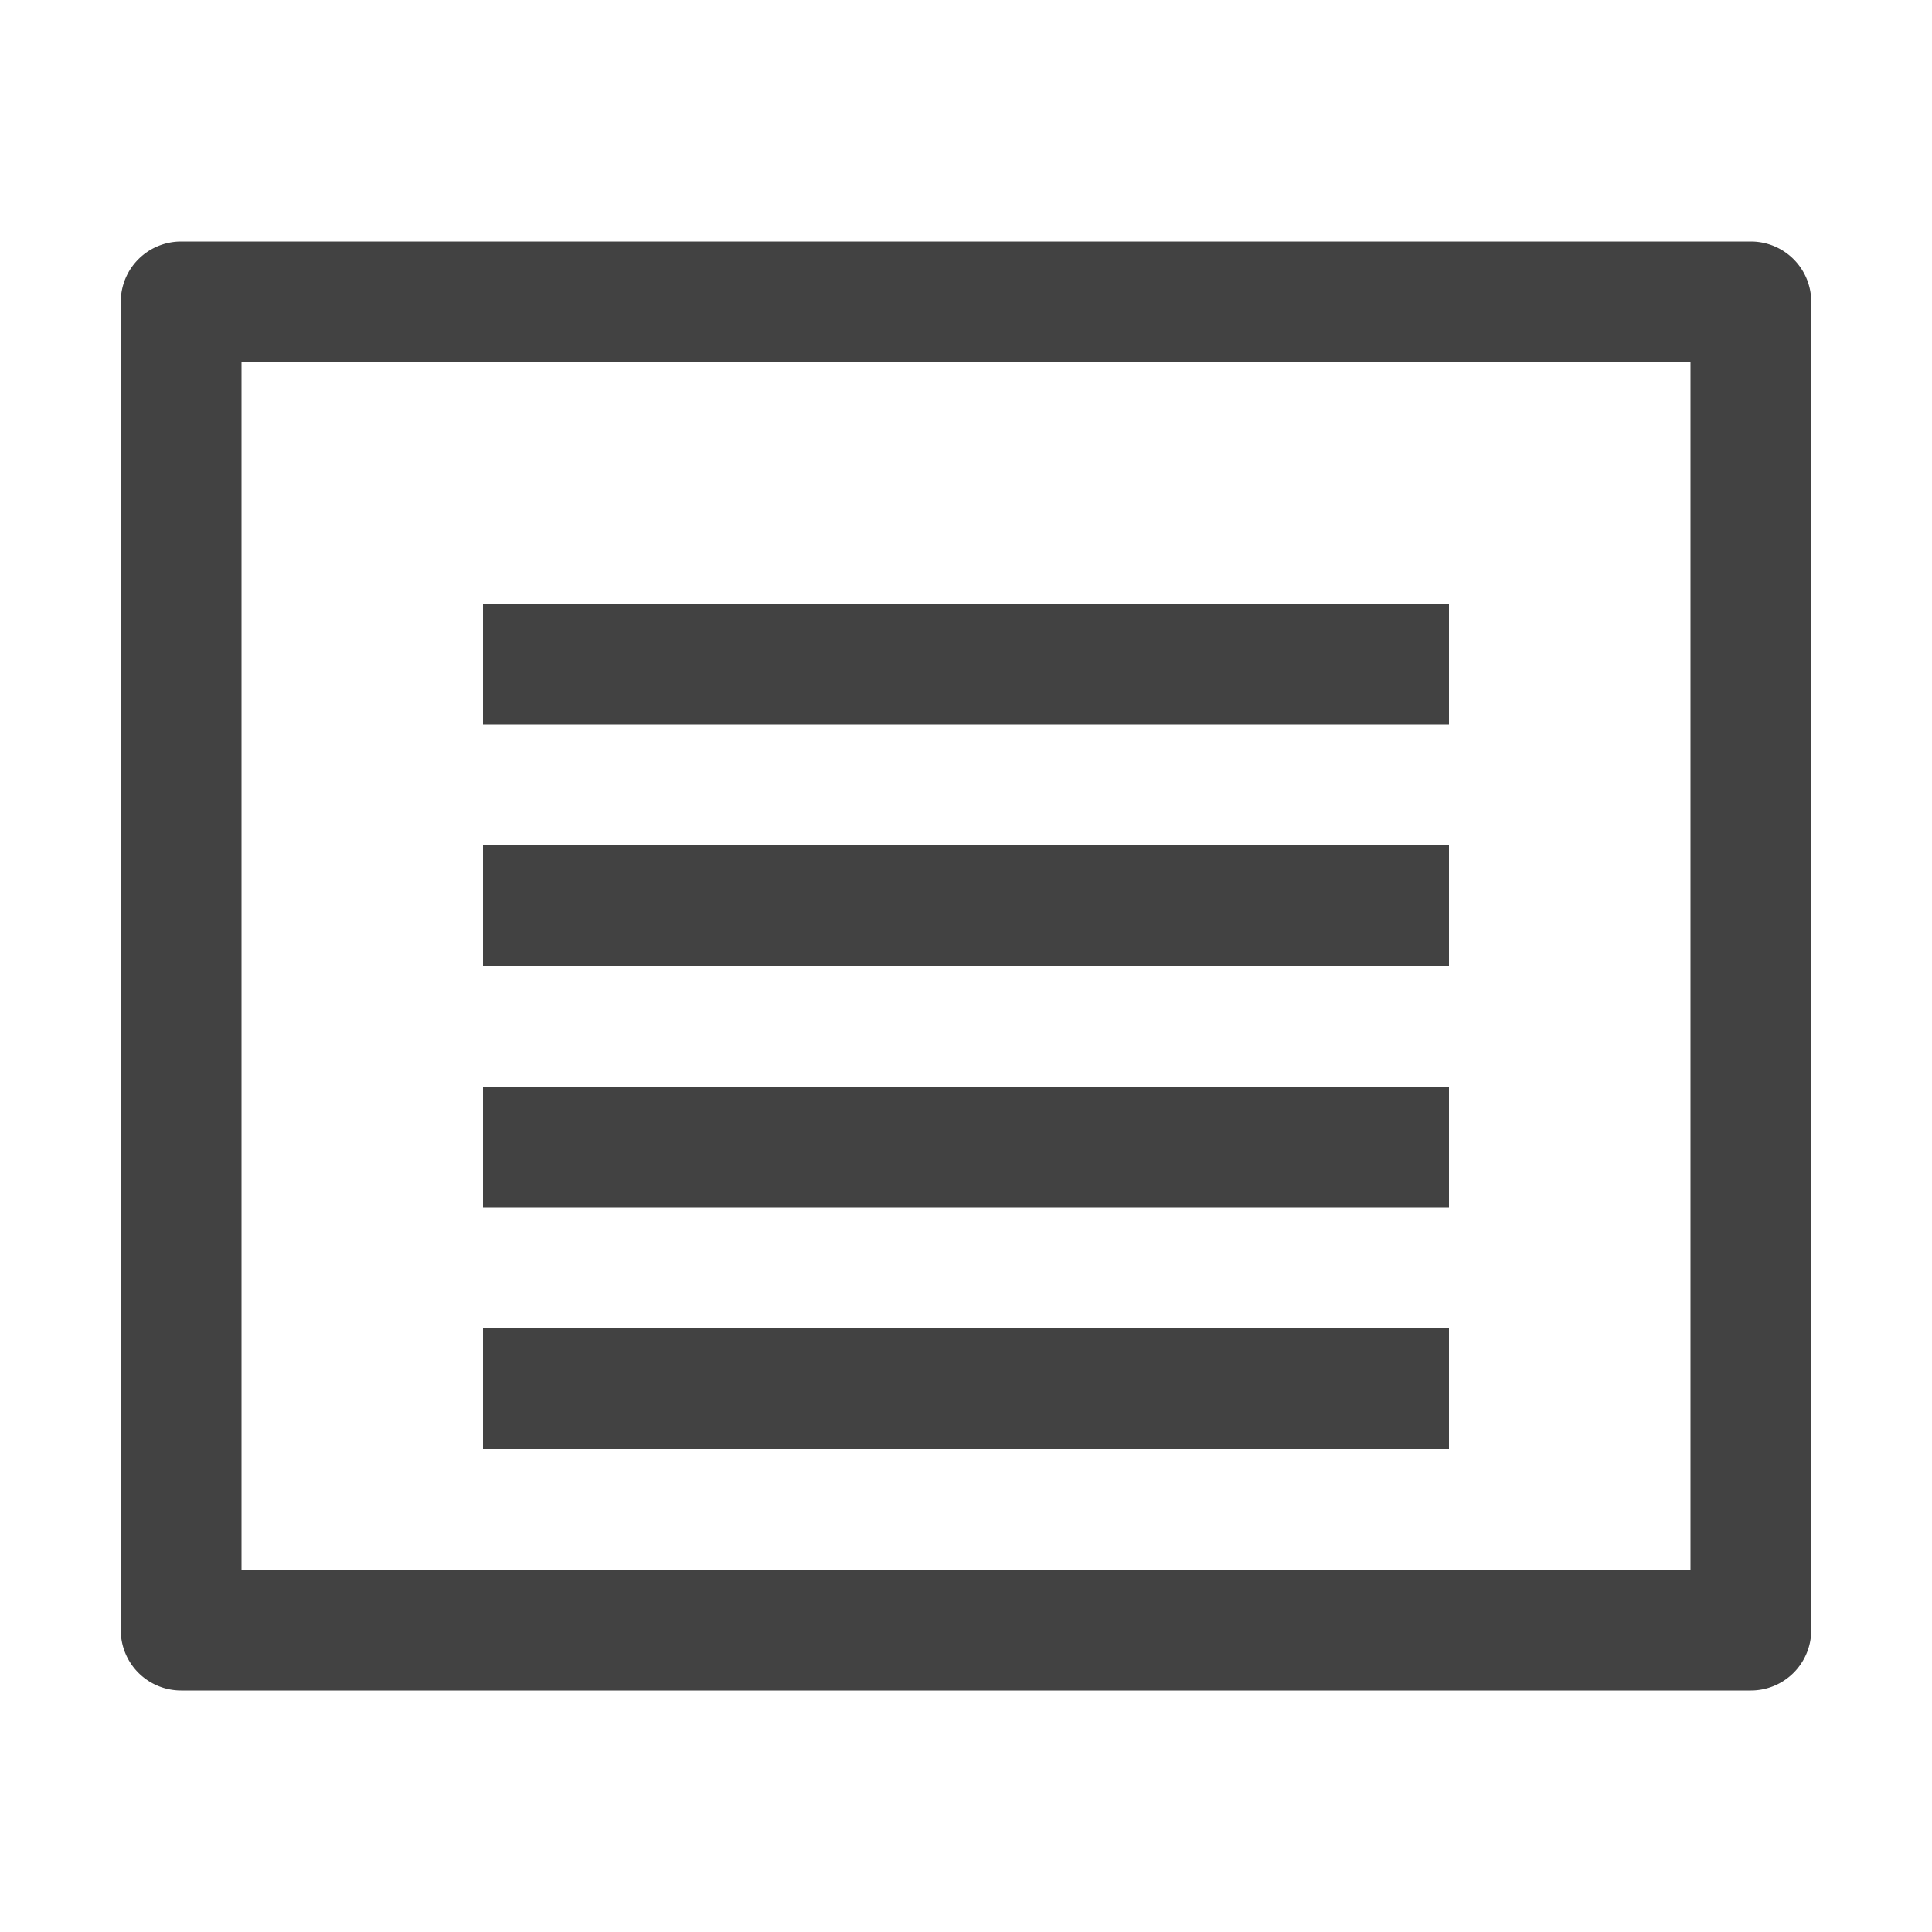 <?xml version="1.0" encoding="UTF-8"?>
<svg width="16" height="16" viewBox="0 0 16 16" xmlns="http://www.w3.org/2000/svg">
    <path fill="#424242" d="M14.5 2h-13a.5.5 0 0 0-.5.5v11a.5.5 0 0 0 .5.5h13a.5.5 0 0 0 .5-.5v-11a.5.5 0 0 0-.5-.5zM14 13H2V3h12v10z"/>
    <path fill="#424242" d="M4 5h8v1H4zm0 2h8v1H4zm0 2h8v1H4zm0 2h8v1H4z"/>
</svg>
